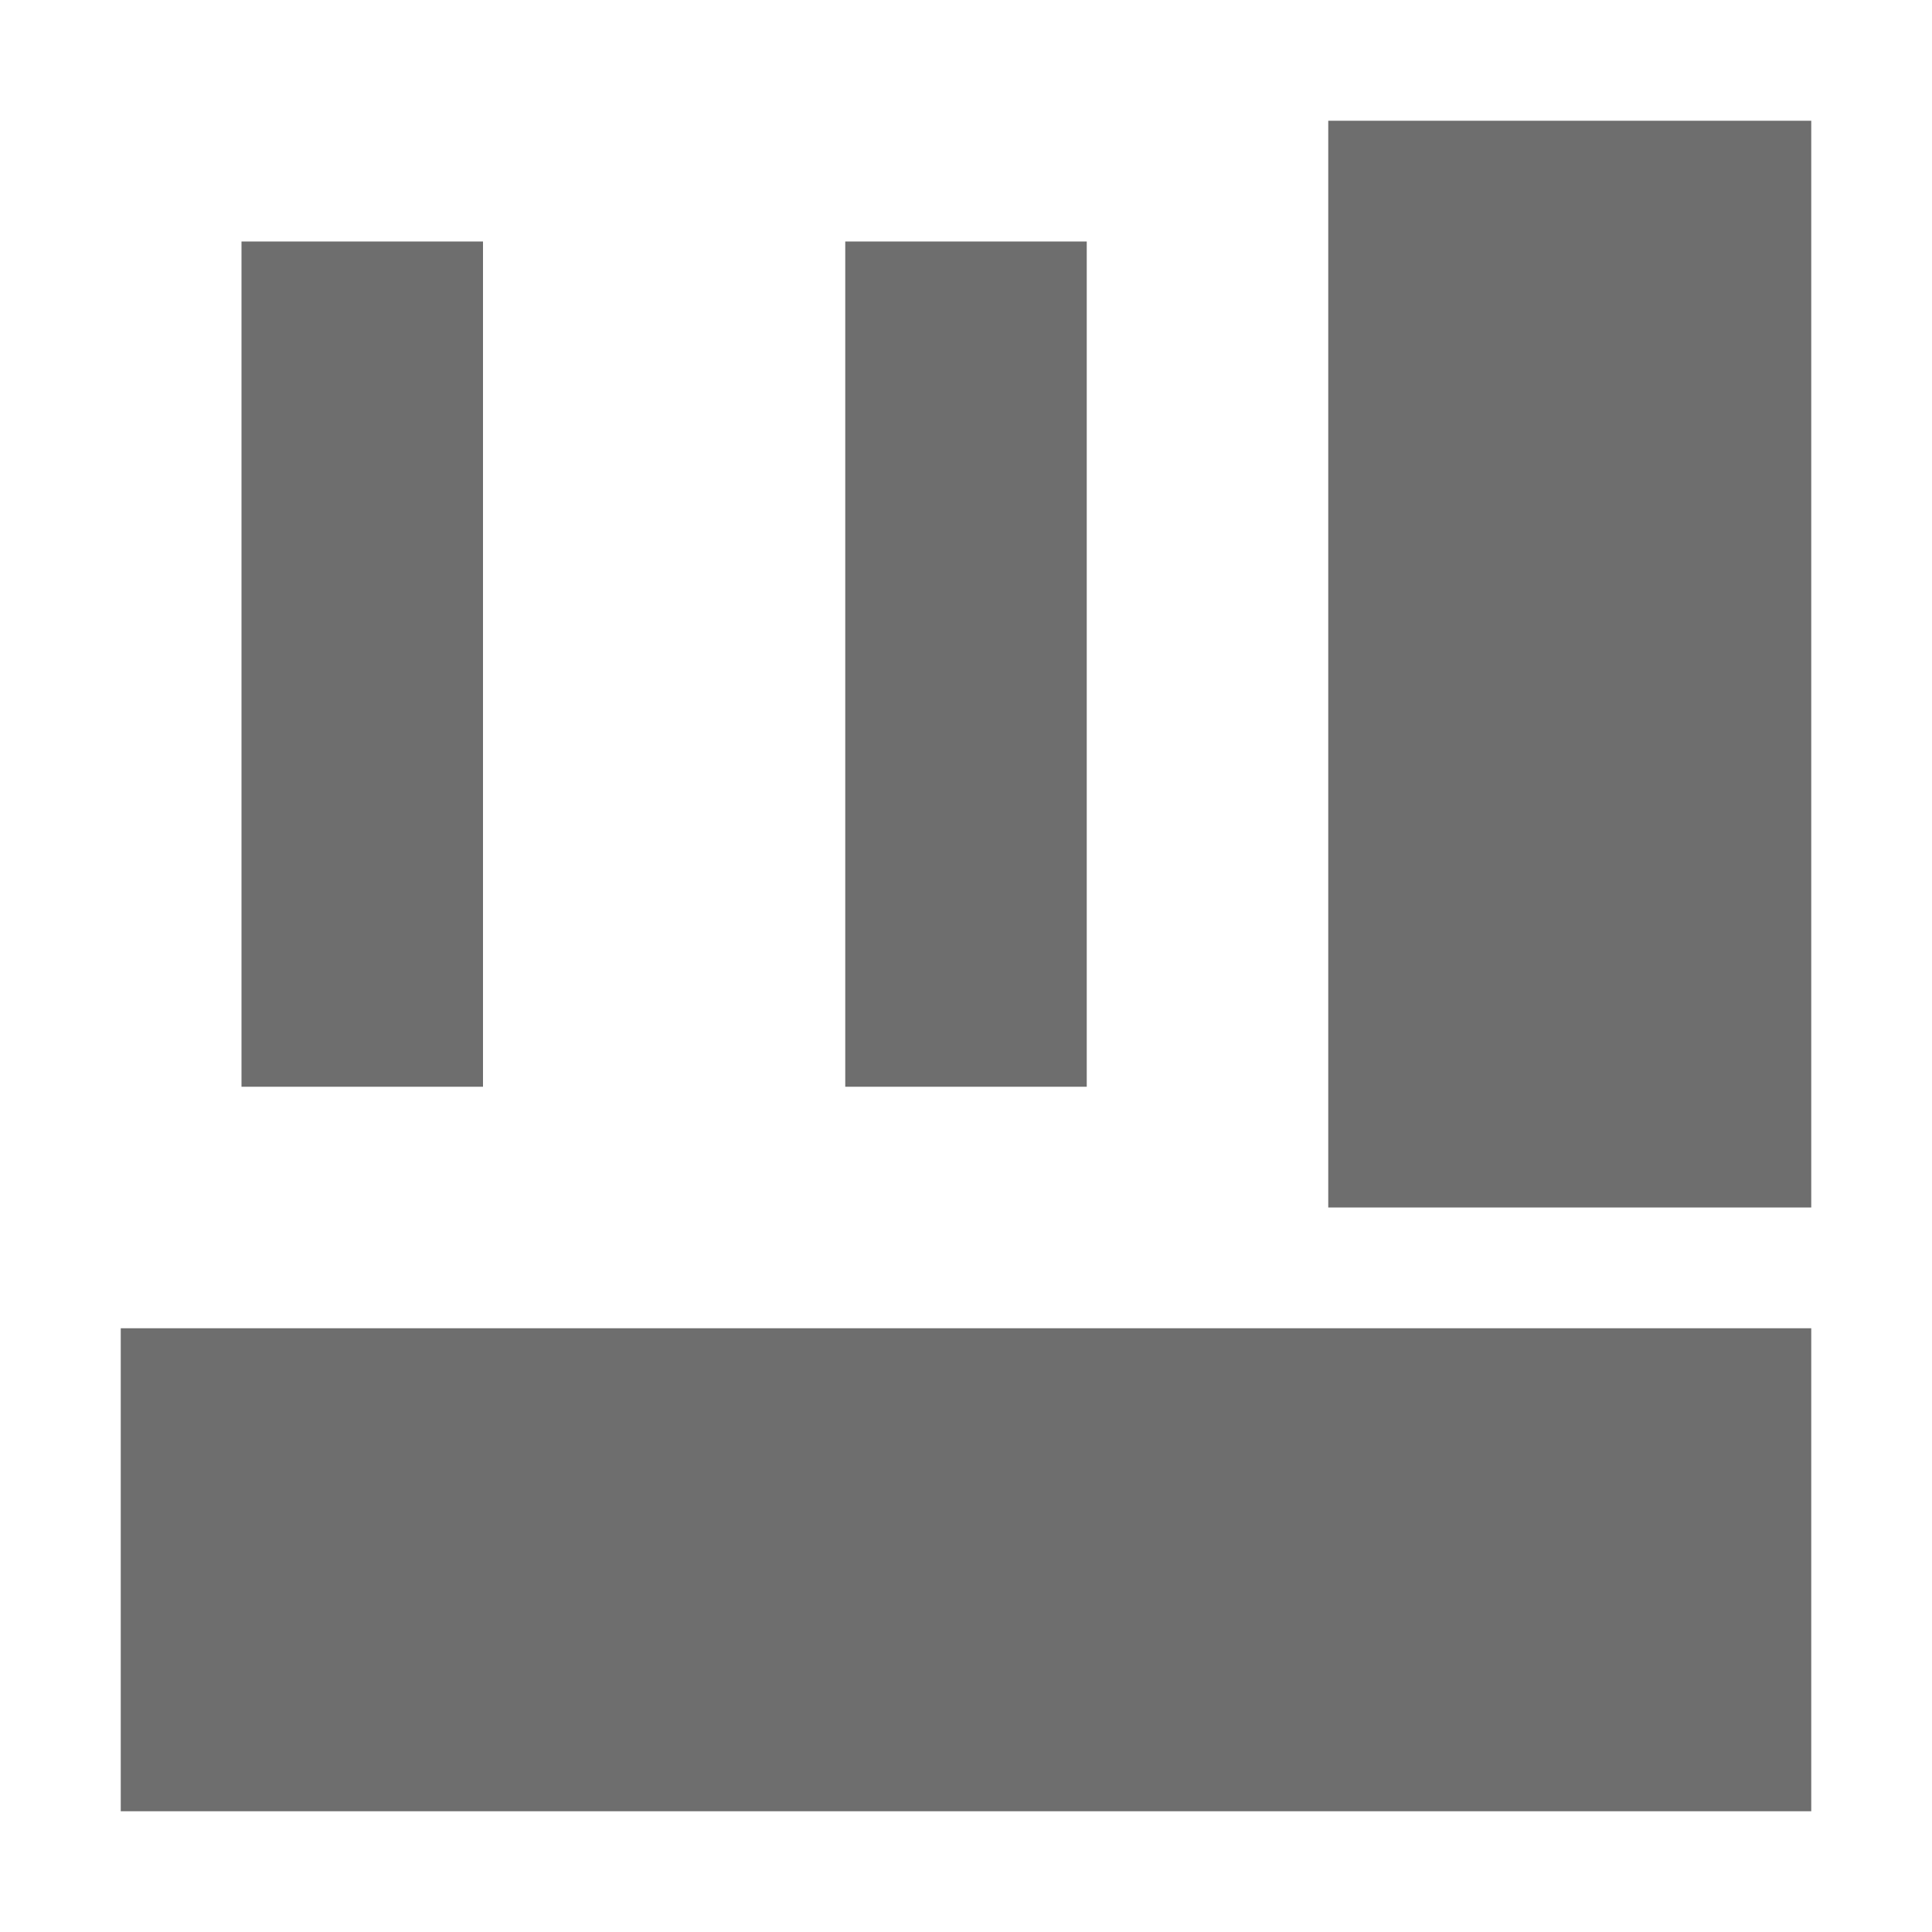 <svg xmlns="http://www.w3.org/2000/svg" width="16" height="16" viewBox="0 0 16 16"><rect id="frame" width="16" height="16" fill="none"/><g fill="#6E6E6E" fill-rule="evenodd"><path d="M4 2H2v7h2z"/><path d="M9 2H7v7h2z"/><path d="M15 11H1v4h14z"/><path d="M15 1h-4v9h4z"/></g></svg>